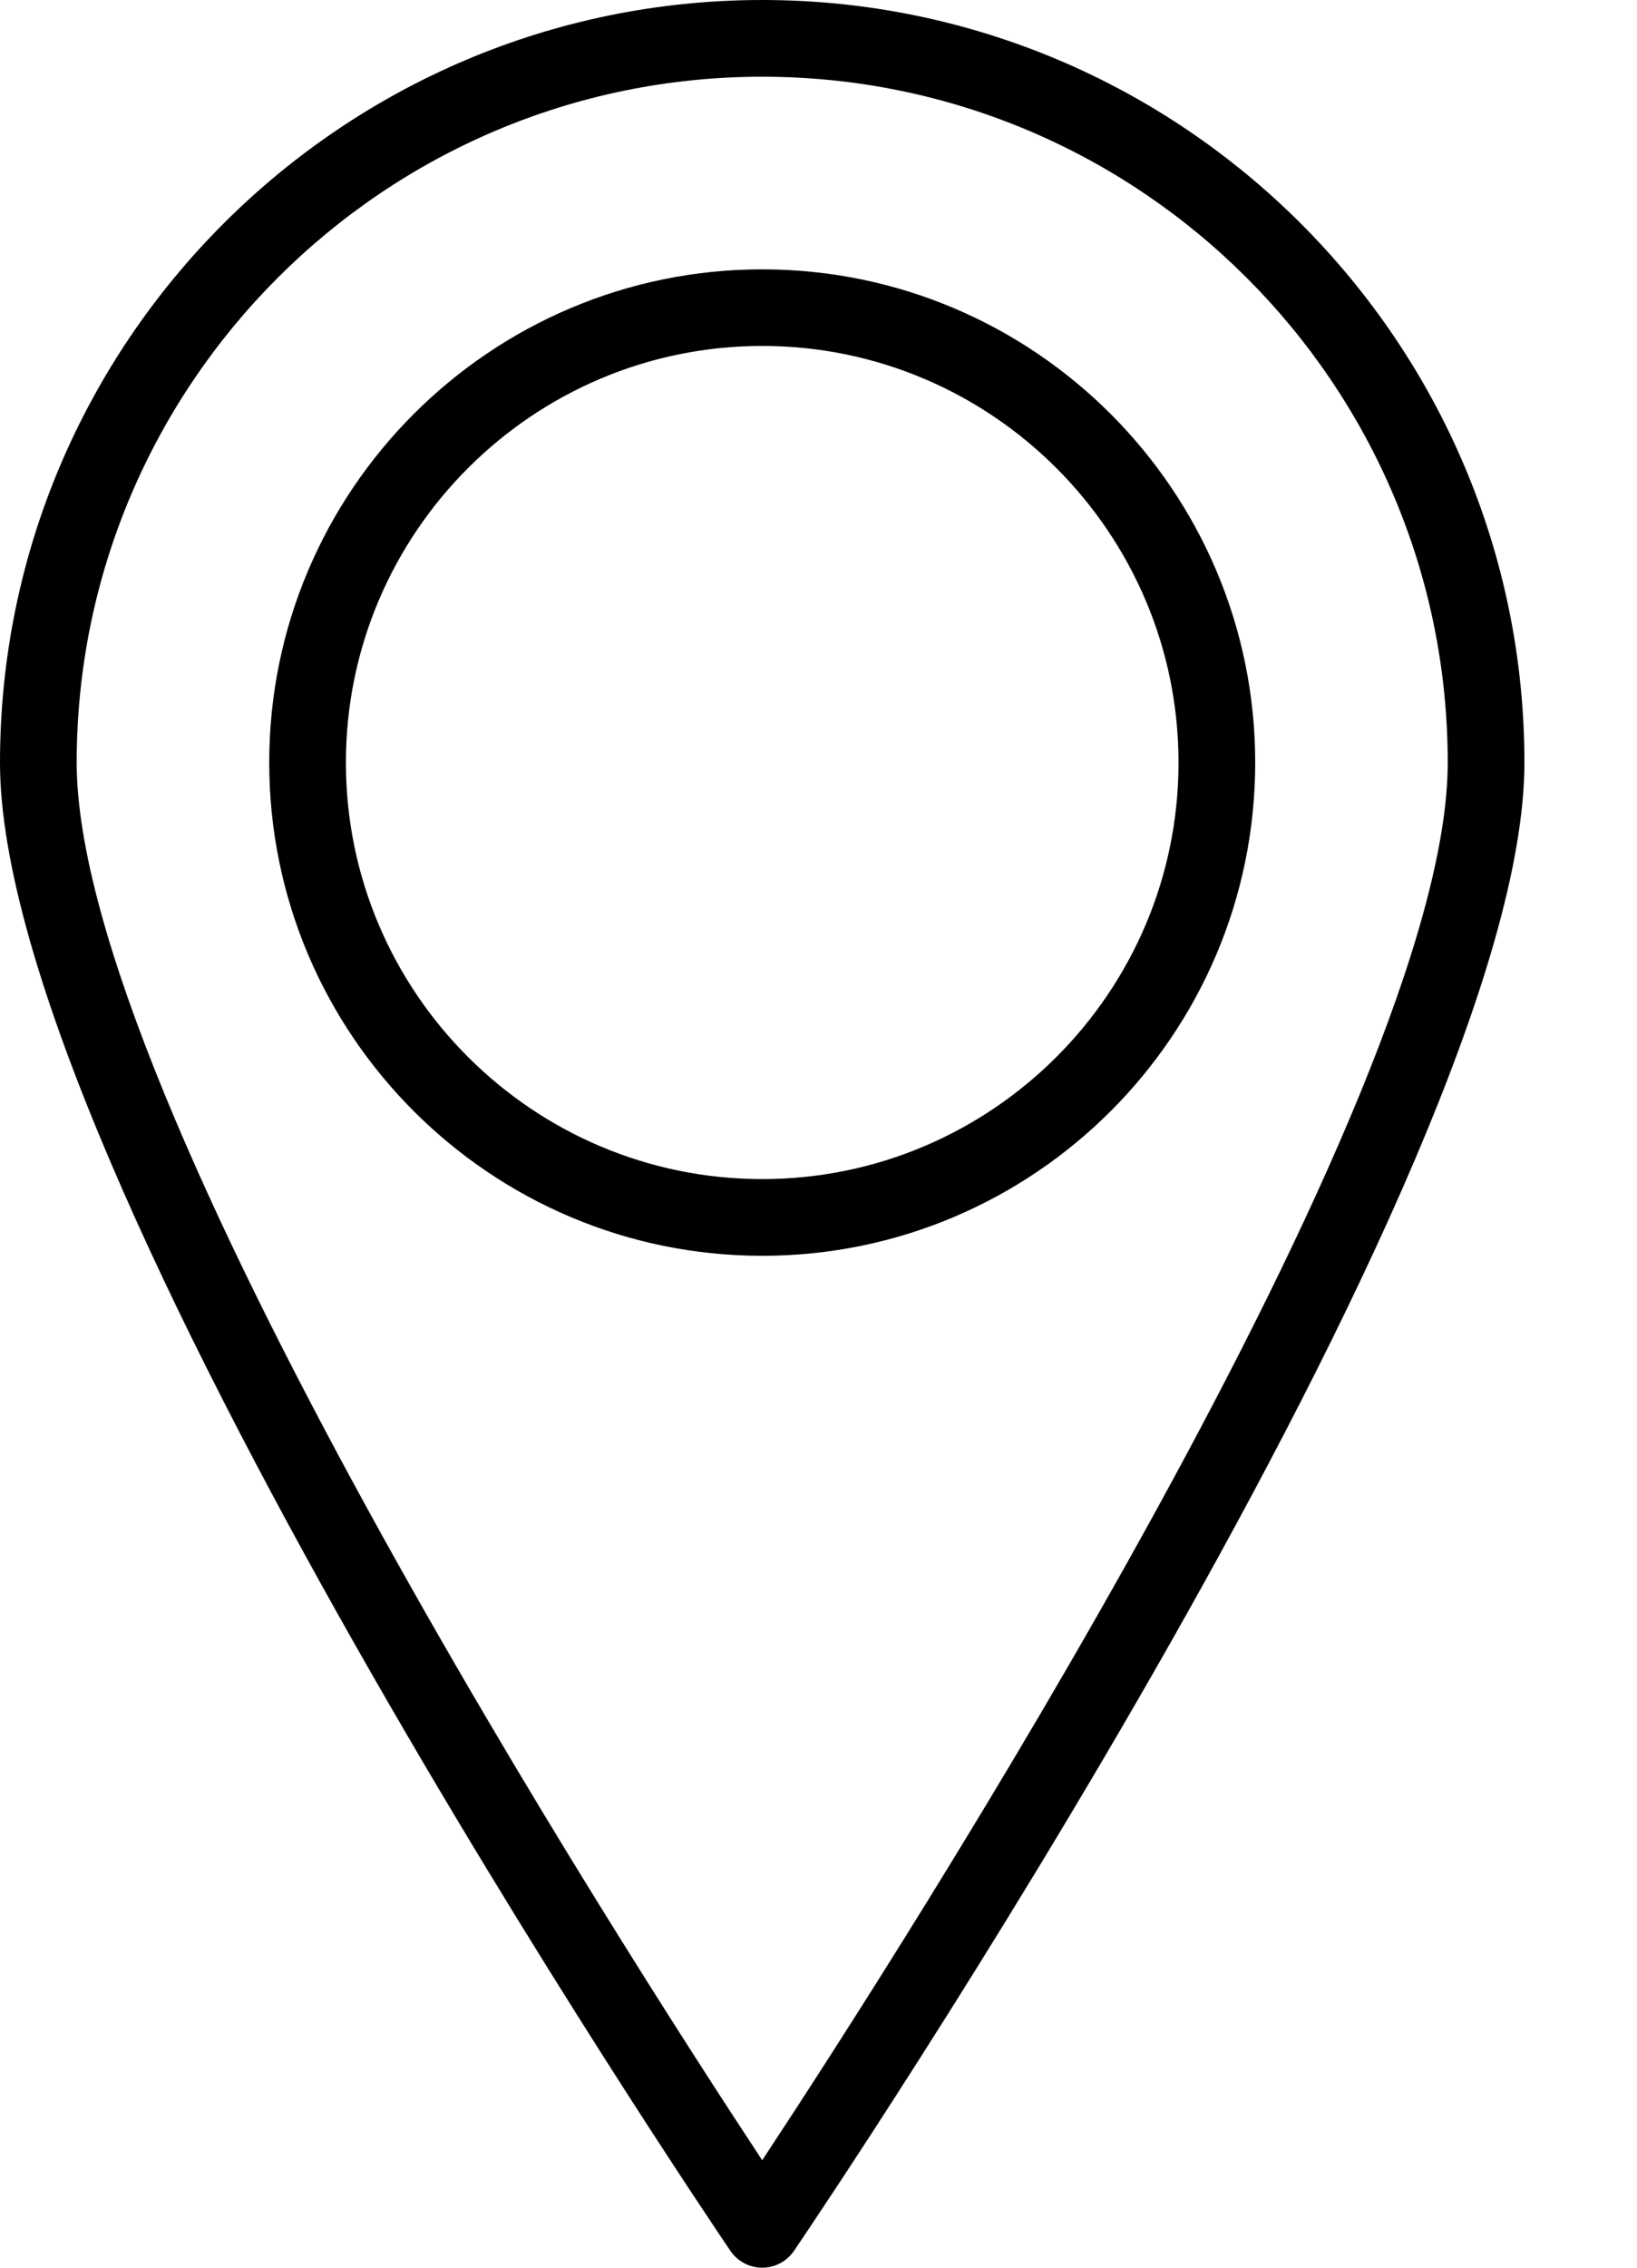<svg width="13" height="18" viewBox="0 0 13 18" fill="none" xmlns="http://www.w3.org/2000/svg">
<path d="M6.053 0C2.715 0 3.51563e-05 2.715 0 6.053C0 9.284 5.564 17.518 5.801 17.867C5.858 17.95 5.952 18 6.053 18C6.154 18 6.248 17.95 6.305 17.867C6.542 17.518 12.106 9.284 12.106 6.053C12.106 2.715 9.39 0 6.053 0ZM6.053 17.147C4.95 15.476 0.609 8.725 0.609 6.053C0.609 3.051 3.051 0.609 6.053 0.609C9.055 0.609 11.497 3.051 11.497 6.053C11.497 8.725 7.156 15.476 6.053 17.147Z" fill="black"/>
<path d="M6.053 2.138C3.894 2.138 2.138 3.894 2.138 6.053C2.138 8.212 3.894 9.968 6.053 9.968C8.212 9.968 9.968 8.212 9.968 6.053C9.968 3.894 8.212 2.138 6.053 2.138ZM6.053 9.359C4.23 9.359 2.747 7.876 2.747 6.053C2.747 4.23 4.23 2.746 6.053 2.746C7.876 2.746 9.359 4.23 9.359 6.053C9.359 7.876 7.876 9.359 6.053 9.359Z" fill="black"/>
</svg>
